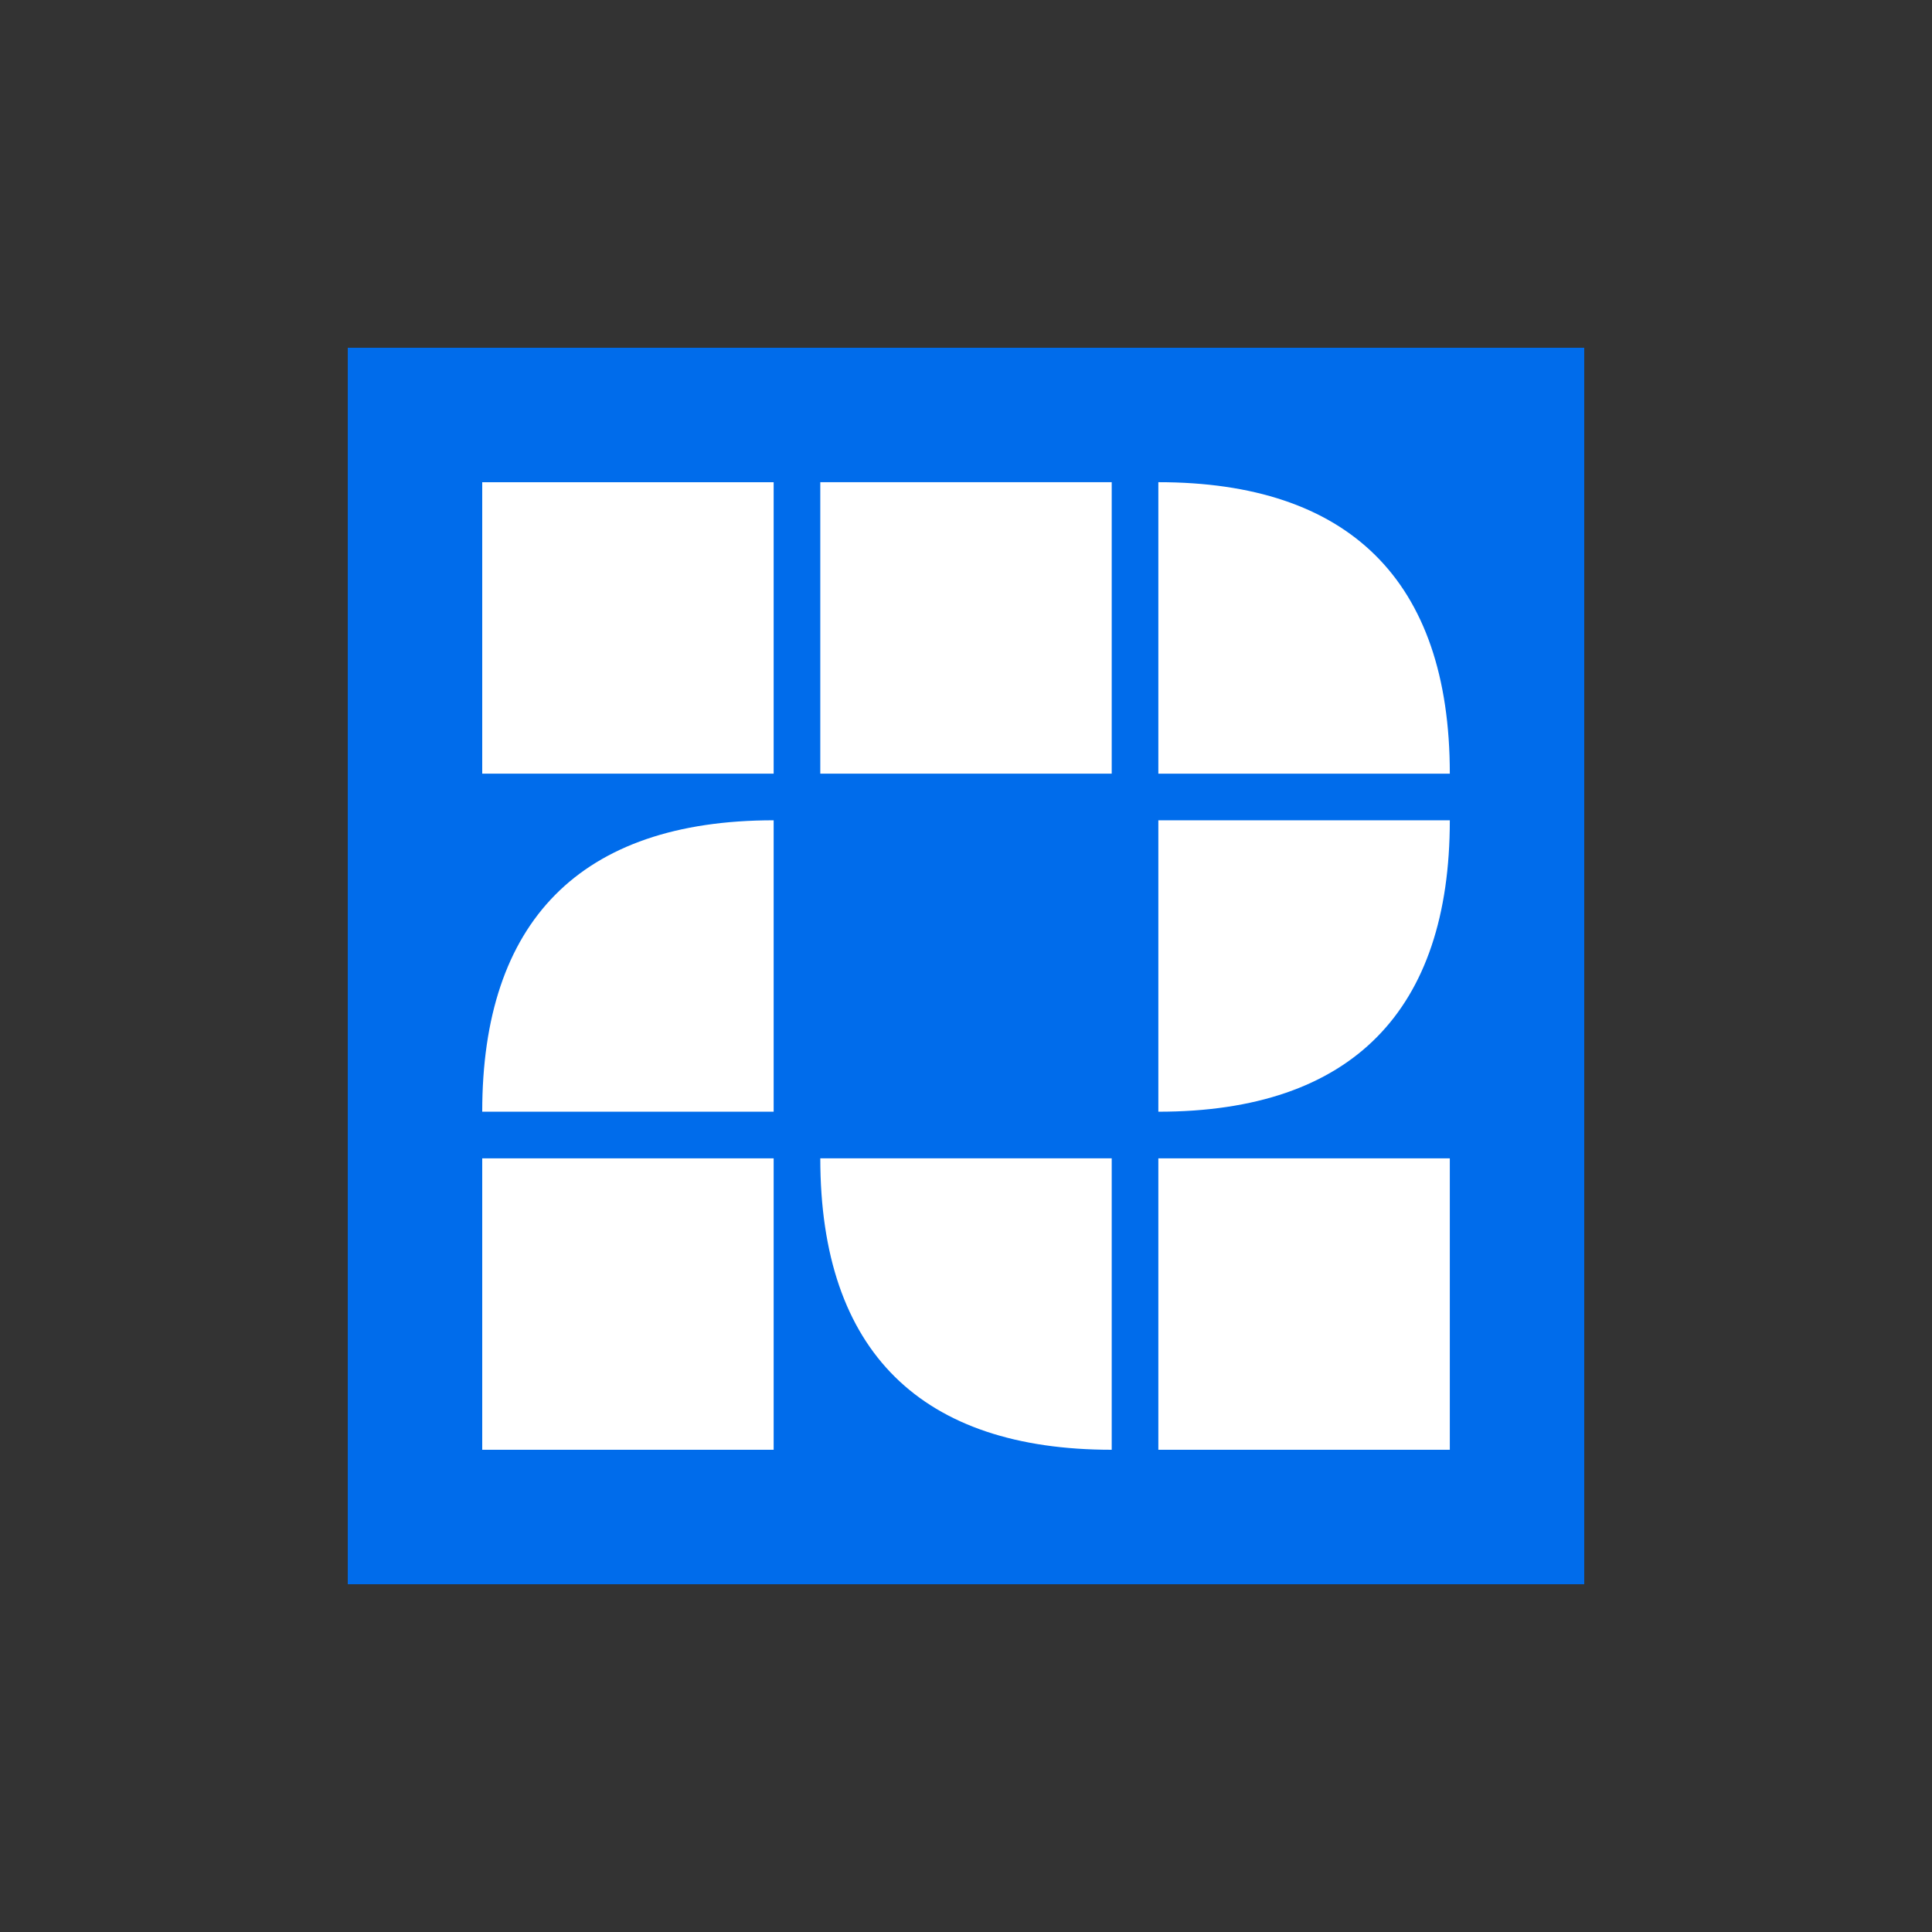 <svg width="50" height="50" viewBox="0 0 50 50" fill="none" xmlns="http://www.w3.org/2000/svg">
<rect x="0" y="0" width="50" height="50" fill="#333333" stroke="none"/>
<path d="M41 9H9V41H41V9Z" fill="#006CEB"/>
<path d="M29.978 21.229H37.521C37.521 26.131 35.007 28.771 29.978 28.771V21.229Z" fill="white"/>
<path d="M20.022 28.771H12.48C12.48 23.869 14.994 21.229 20.022 21.229V28.771Z" fill="white"/>
<path d="M28.771 29.978V37.52C23.869 37.52 21.229 35.006 21.229 29.978H28.771Z" fill="white"/>
<path d="M29.978 20.022V12.479C34.881 12.479 37.521 14.994 37.521 20.022H29.978Z" fill="white"/>
<path d="M21.229 12.479H28.771V20.022H21.229V12.479Z" fill="white"/>
<path d="M12.48 12.48H20.022V20.022H12.48V12.48Z" fill="white"/>
<path d="M12.48 29.978H20.022V37.52H12.48V29.978Z" fill="white"/>
<path d="M29.978 29.978H37.521V37.52H29.978V29.978Z" fill="white"/>
</svg>
